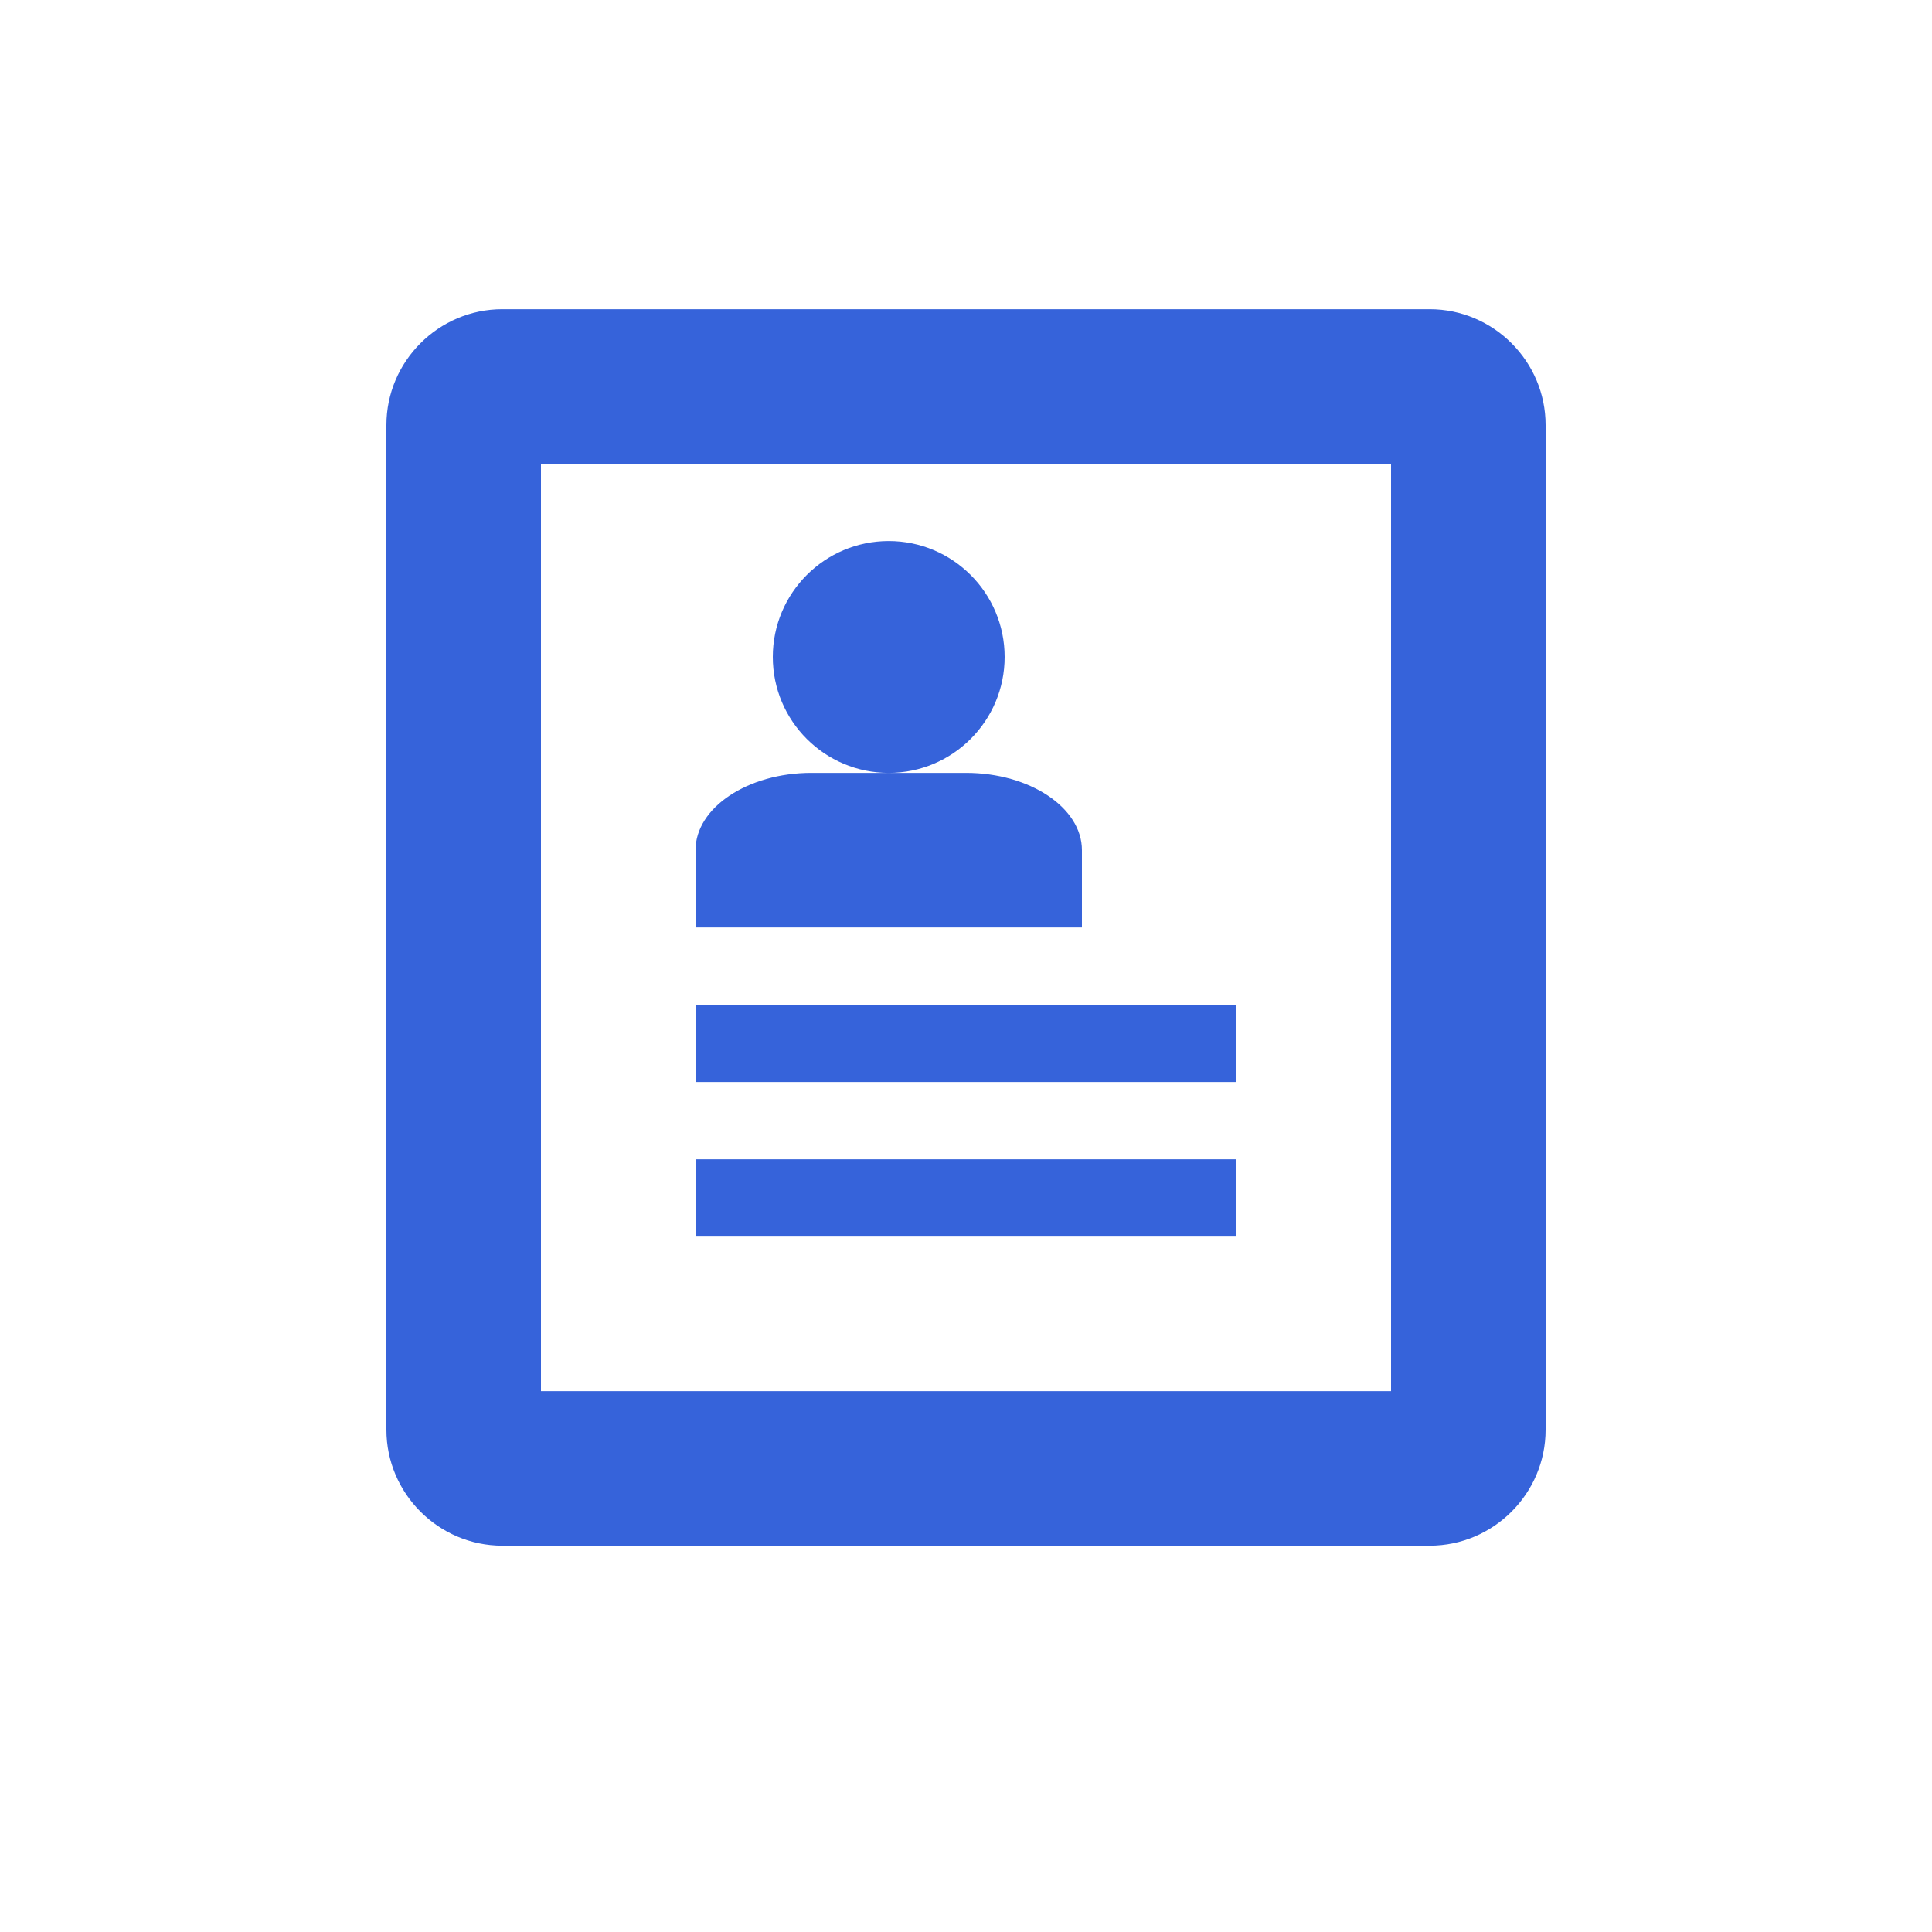 <?xml version="1.0" encoding="utf-8"?>
<!-- Generator: Adobe Illustrator 15.0.0, SVG Export Plug-In . SVG Version: 6.00 Build 0)  -->
<!DOCTYPE svg PUBLIC "-//W3C//DTD SVG 1.1//EN" "http://www.w3.org/Graphics/SVG/1.1/DTD/svg11.dtd">
<svg version="1.1" id="Layer_1" xmlns="http://www.w3.org/2000/svg" xmlns:xlink="http://www.w3.org/1999/xlink" x="0px" y="0px"
	 width="25px" height="25px" viewBox="0 0 25 25" enable-background="new 0 0 25 25" xml:space="preserve">
<path display="none" fill="#FFFFFF" d="M15.307,5.095v2.776c0.739,0.323,1.42,0.784,2.008,1.371
	c1.233,1.235,1.912,2.876,1.912,4.622c0,1.745-0.679,3.385-1.912,4.62c-1.234,1.233-2.877,1.914-4.623,1.914
	c-1.746,0-3.386-0.681-4.622-1.914c-1.234-1.233-1.913-2.875-1.913-4.62c0-1.746,0.678-3.385,1.913-4.622
	c0.588-0.587,1.267-1.048,2.008-1.371V5.095C6.3,6.22,3.543,9.721,3.543,13.864c0,5.054,4.096,9.147,9.148,9.147
	c5.053,0,9.148-4.095,9.148-9.147C21.84,9.721,19.084,6.22,15.307,5.095 M11.384,2.102h2.614v10.455h-2.614V2.102z"/>
<path display="none" fill="#454545" d="M19.504,9.617l-3.79-3.223c-0.392-0.353-0.812-0.514-1.147-0.499
	C15.46,4.847,16,3.488,16,2.002c0-3.314-2.686-6-6-6c-3.314,0-6,2.686-6,6s2.686,6,6,6c1.486,0,2.845-0.54,3.893-1.435
	c-0.016,0.338,0.146,0.757,0.5,1.149l3.224,3.79c0.552,0.613,1.452,0.665,2.003,0.115C20.168,11.071,20.116,10.169,19.504,9.617
	L19.504,9.617z M10,6.001c-2.209,0-4-1.791-4-4s1.791-4,4-4s4,1.791,4,4S12.209,6.001,10,6.001"/>
<path display="none" fill="#454545" d="M12-2.999c4.418,0,8,3.582,8,8c0,3.012-1.665,5.635-4.125,7h-7.75
	C5.665,10.636,4,8.013,4,5.001C4,0.583,7.582-2.999,12-2.999 M16.529,9.531c1.211-1.21,1.877-2.819,1.877-4.53H17v-1h1.329
	c-0.11-0.703-0.334-1.377-0.665-2H16v-1h1.004c-0.146-0.184-0.306-0.361-0.475-0.53c-0.723-0.722-1.588-1.251-2.53-1.559v1.089h-1
	v-1.329c-0.328-0.051-0.662-0.078-1-0.078s-0.672,0.026-1,0.078v1.329h-1v-1.089c-0.943,0.309-1.808,0.837-2.53,1.559
	C7.3,0.64,7.142,0.817,6.994,1.001h1.004v1H6.334c-0.331,0.623-0.555,1.297-0.665,2h1.329v1H5.592c0,1.711,0.666,3.32,1.876,4.53
	c0.167,0.167,0.343,0.324,0.524,0.47h3.006l0.571-8h0.856l0.571,8h3.006c0.182-0.146,0.357-0.303,0.523-0.47H16.529z"/>
<path fill="#3663DA" d="M18.5,4.001h-12c-0.825,0-1.5,0.675-1.5,1.5v13c0,0.825,0.675,1.5,1.5,1.5h12c0.825,0,1.5-0.675,1.5-1.5v-13
	C20,4.676,19.325,4.001,18.5,4.001 M18,18.001H7v-12h11V18.001z M9,13.001h7v1H9V13.001z M9,15.001h7v1H9V15.001z M10,8.501
	c0-0.828,0.672-1.5,1.5-1.5s1.5,0.672,1.5,1.5s-0.672,1.5-1.5,1.5S10,9.329,10,8.501 M12.5,10.001h-2c-0.825,0-1.5,0.45-1.5,1v1h5
	v-1C14,10.451,13.325,10.001,12.5,10.001"/>
</svg>

